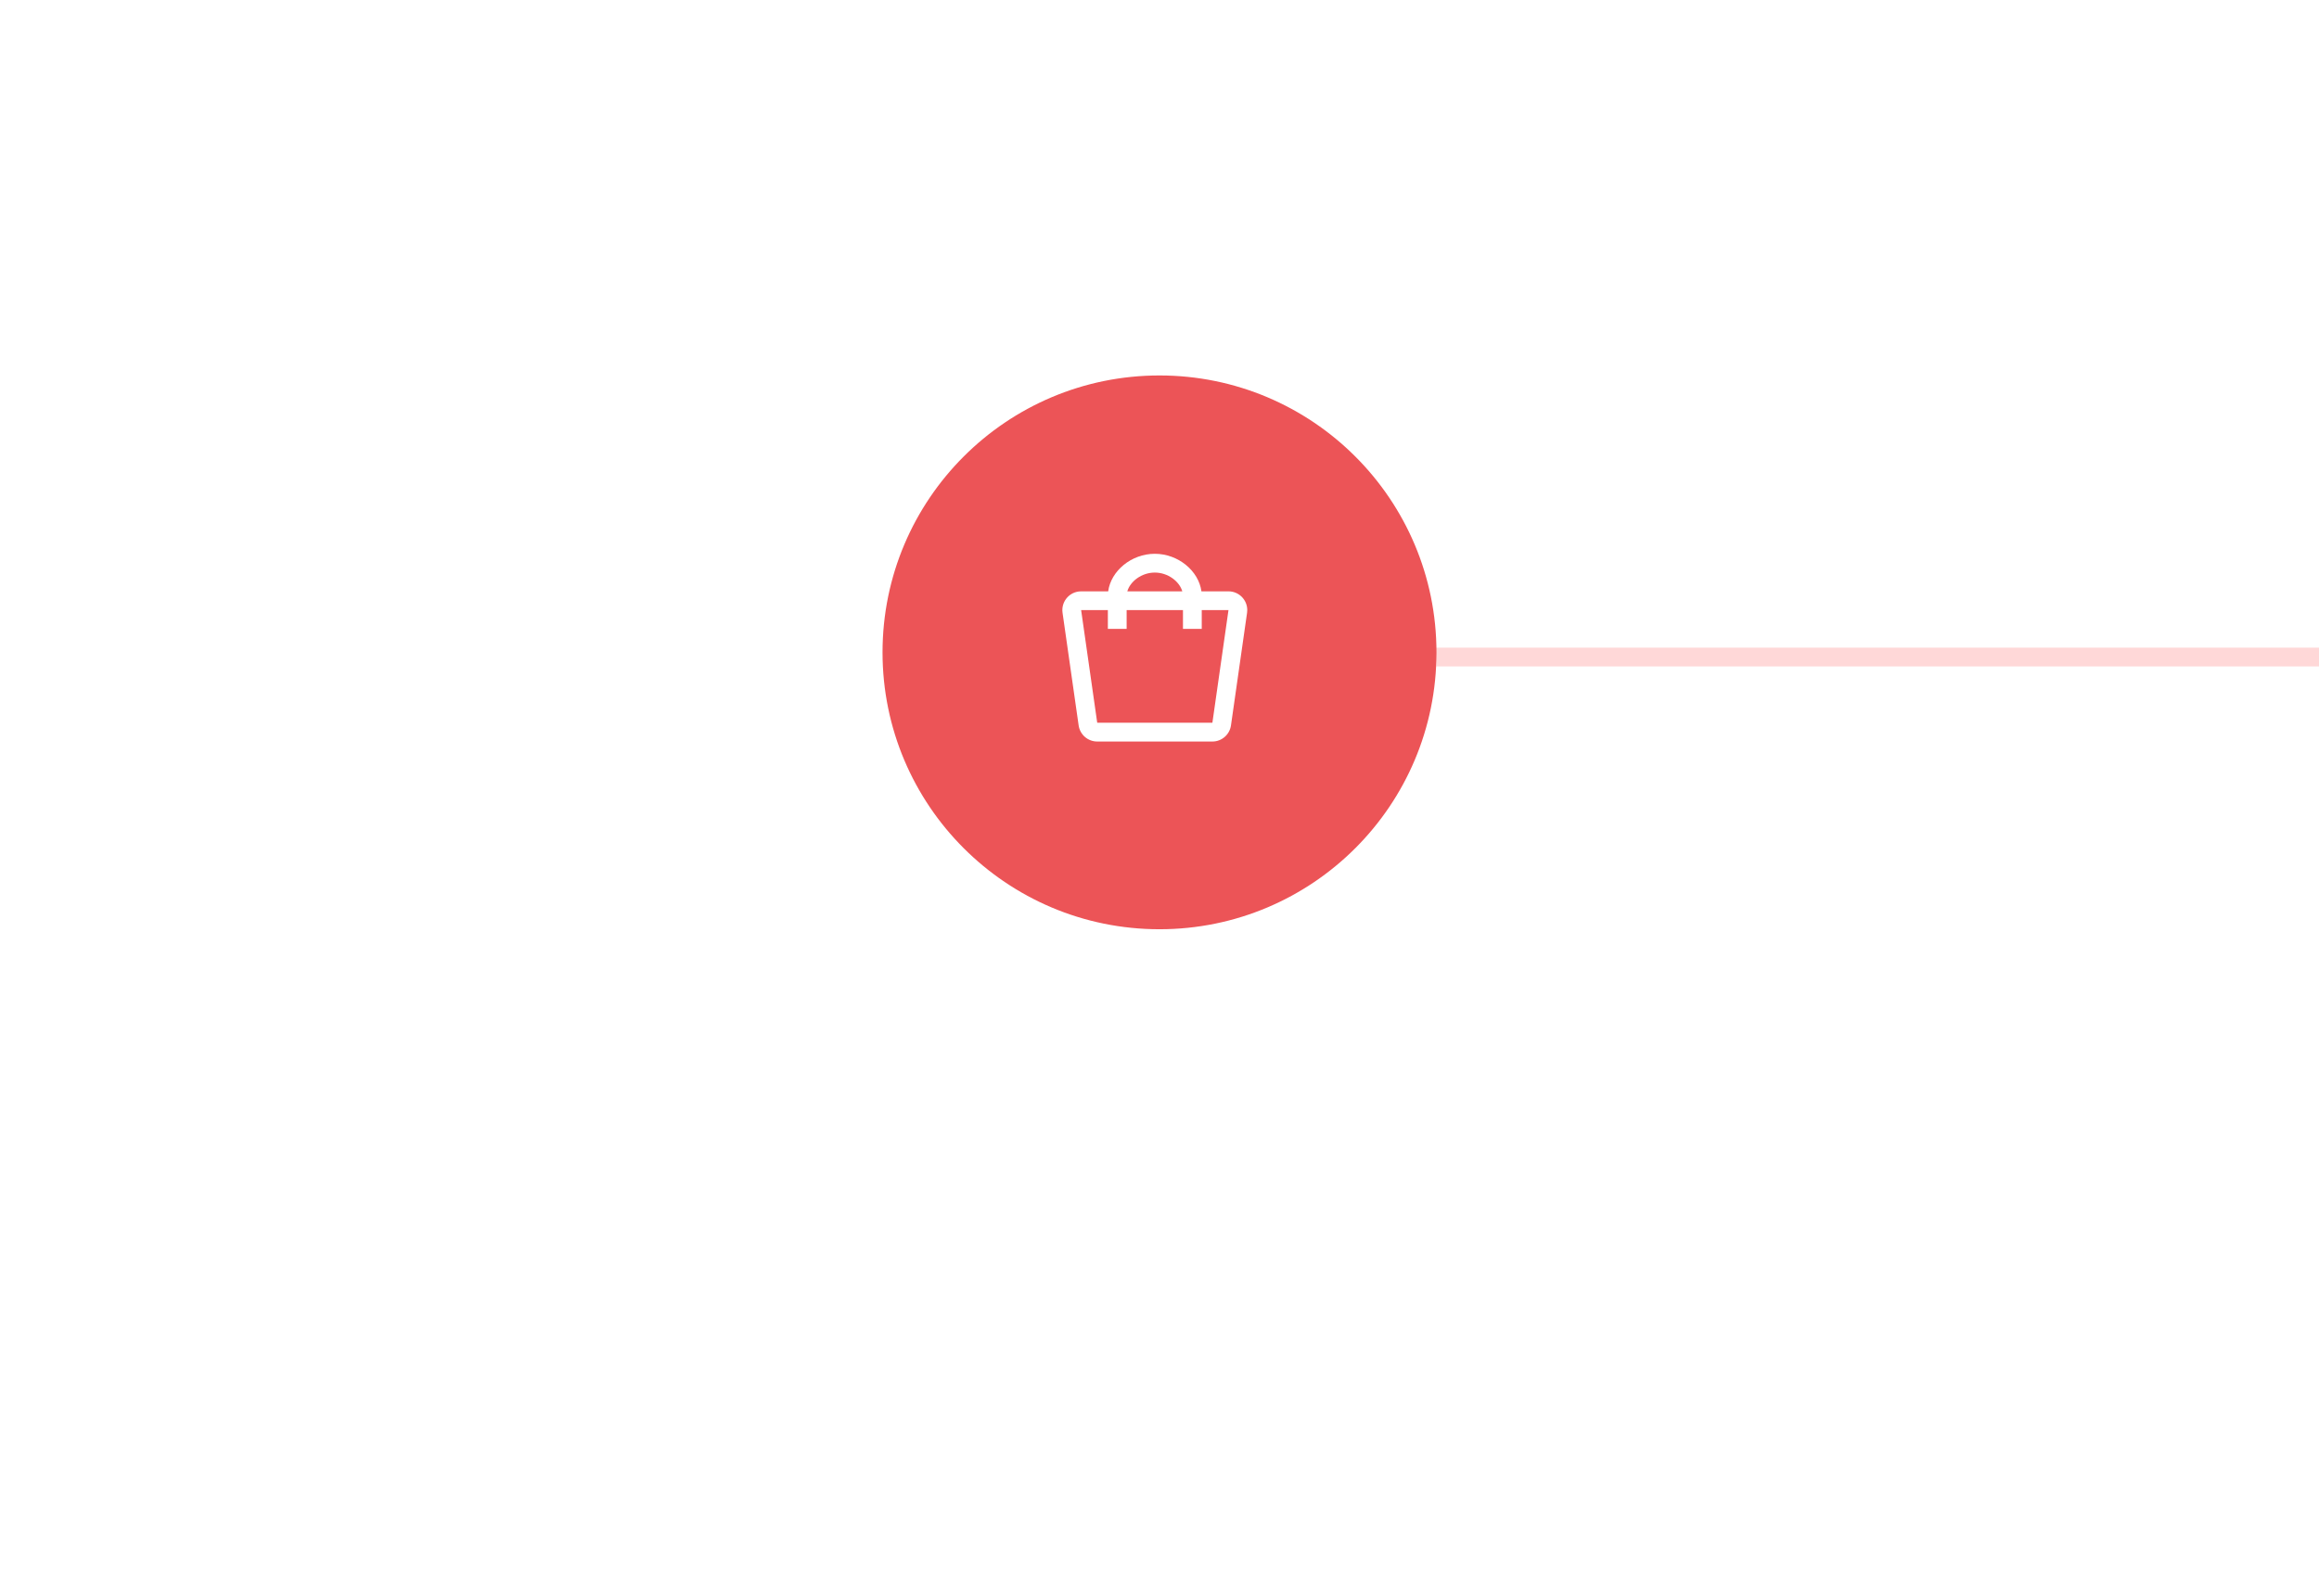 <svg width="247" height="170" viewBox="0 0 247 170" fill="none" xmlns="http://www.w3.org/2000/svg">
<path d="M247 69H145V71H247V69Z" fill="#FFD8D8"/>
<g filter="url(#filter0_d)">
<path d="M123.5 99C139.792 99 153 85.792 153 69.5C153 53.208 139.792 40 123.5 40C107.208 40 94 53.208 94 69.5C94 85.792 107.208 99 123.5 99Z" fill="white"/>
</g>
<path fill-rule="evenodd" clip-rule="evenodd" d="M118.034 63C118.328 60.815 120.511 59 123 59C125.489 59 127.672 60.815 127.966 63H130.847C131.952 63 132.847 63.895 132.847 65C132.847 65.095 132.84 65.189 132.827 65.283L131.113 77.283C130.972 78.268 130.128 79 129.133 79H116.867C115.872 79 115.028 78.268 114.887 77.283L113.173 65.283C113.017 64.189 113.777 63.176 114.87 63.02C114.964 63.007 115.058 63 115.153 63H118.034ZM125.928 63C125.624 61.938 124.398 61 123 61C121.602 61 120.376 61.938 120.072 63H125.928ZM115.153 65H118V67H120V65H126V67H128V65H130.847L129.133 77H116.867L115.153 65Z" fill="#EC5457"/>
<circle cx="123.5" cy="69.5" r="29.5" fill="#EC5457"/>
<path fill-rule="evenodd" clip-rule="evenodd" d="M118.034 63C118.328 60.815 120.511 59 123 59C125.489 59 127.672 60.815 127.966 63H130.847C131.952 63 132.847 63.895 132.847 65C132.847 65.095 132.84 65.189 132.827 65.283L131.113 77.283C130.972 78.268 130.128 79 129.133 79H116.867C115.872 79 115.028 78.268 114.887 77.283L113.173 65.283C113.017 64.189 113.777 63.176 114.87 63.02C114.964 63.007 115.058 63 115.153 63H118.034ZM125.928 63C125.624 61.938 124.398 61 123 61C121.602 61 120.376 61.938 120.072 63H125.928ZM115.153 65H118V67H120V65H126V67H128V65H130.847L129.133 77H116.867L115.153 65Z" fill="white"/>
<defs>
<filter id="filter0_d" x="86" y="34" width="75" height="75" filterUnits="userSpaceOnUse" color-interpolation-filters="sRGB">
<feFlood flood-opacity="0" result="BackgroundImageFix"/>
<feColorMatrix in="SourceAlpha" type="matrix" values="0 0 0 0 0 0 0 0 0 0 0 0 0 0 0 0 0 0 127 0"/>
<feOffset dy="2"/>
<feGaussianBlur stdDeviation="4"/>
<feColorMatrix type="matrix" values="0 0 0 0 0 0 0 0 0 0 0 0 0 0 0 0 0 0 0.05 0"/>
<feBlend mode="normal" in2="BackgroundImageFix" result="effect1_dropShadow"/>
<feBlend mode="normal" in="SourceGraphic" in2="effect1_dropShadow" result="shape"/>
</filter>
</defs>
</svg>
